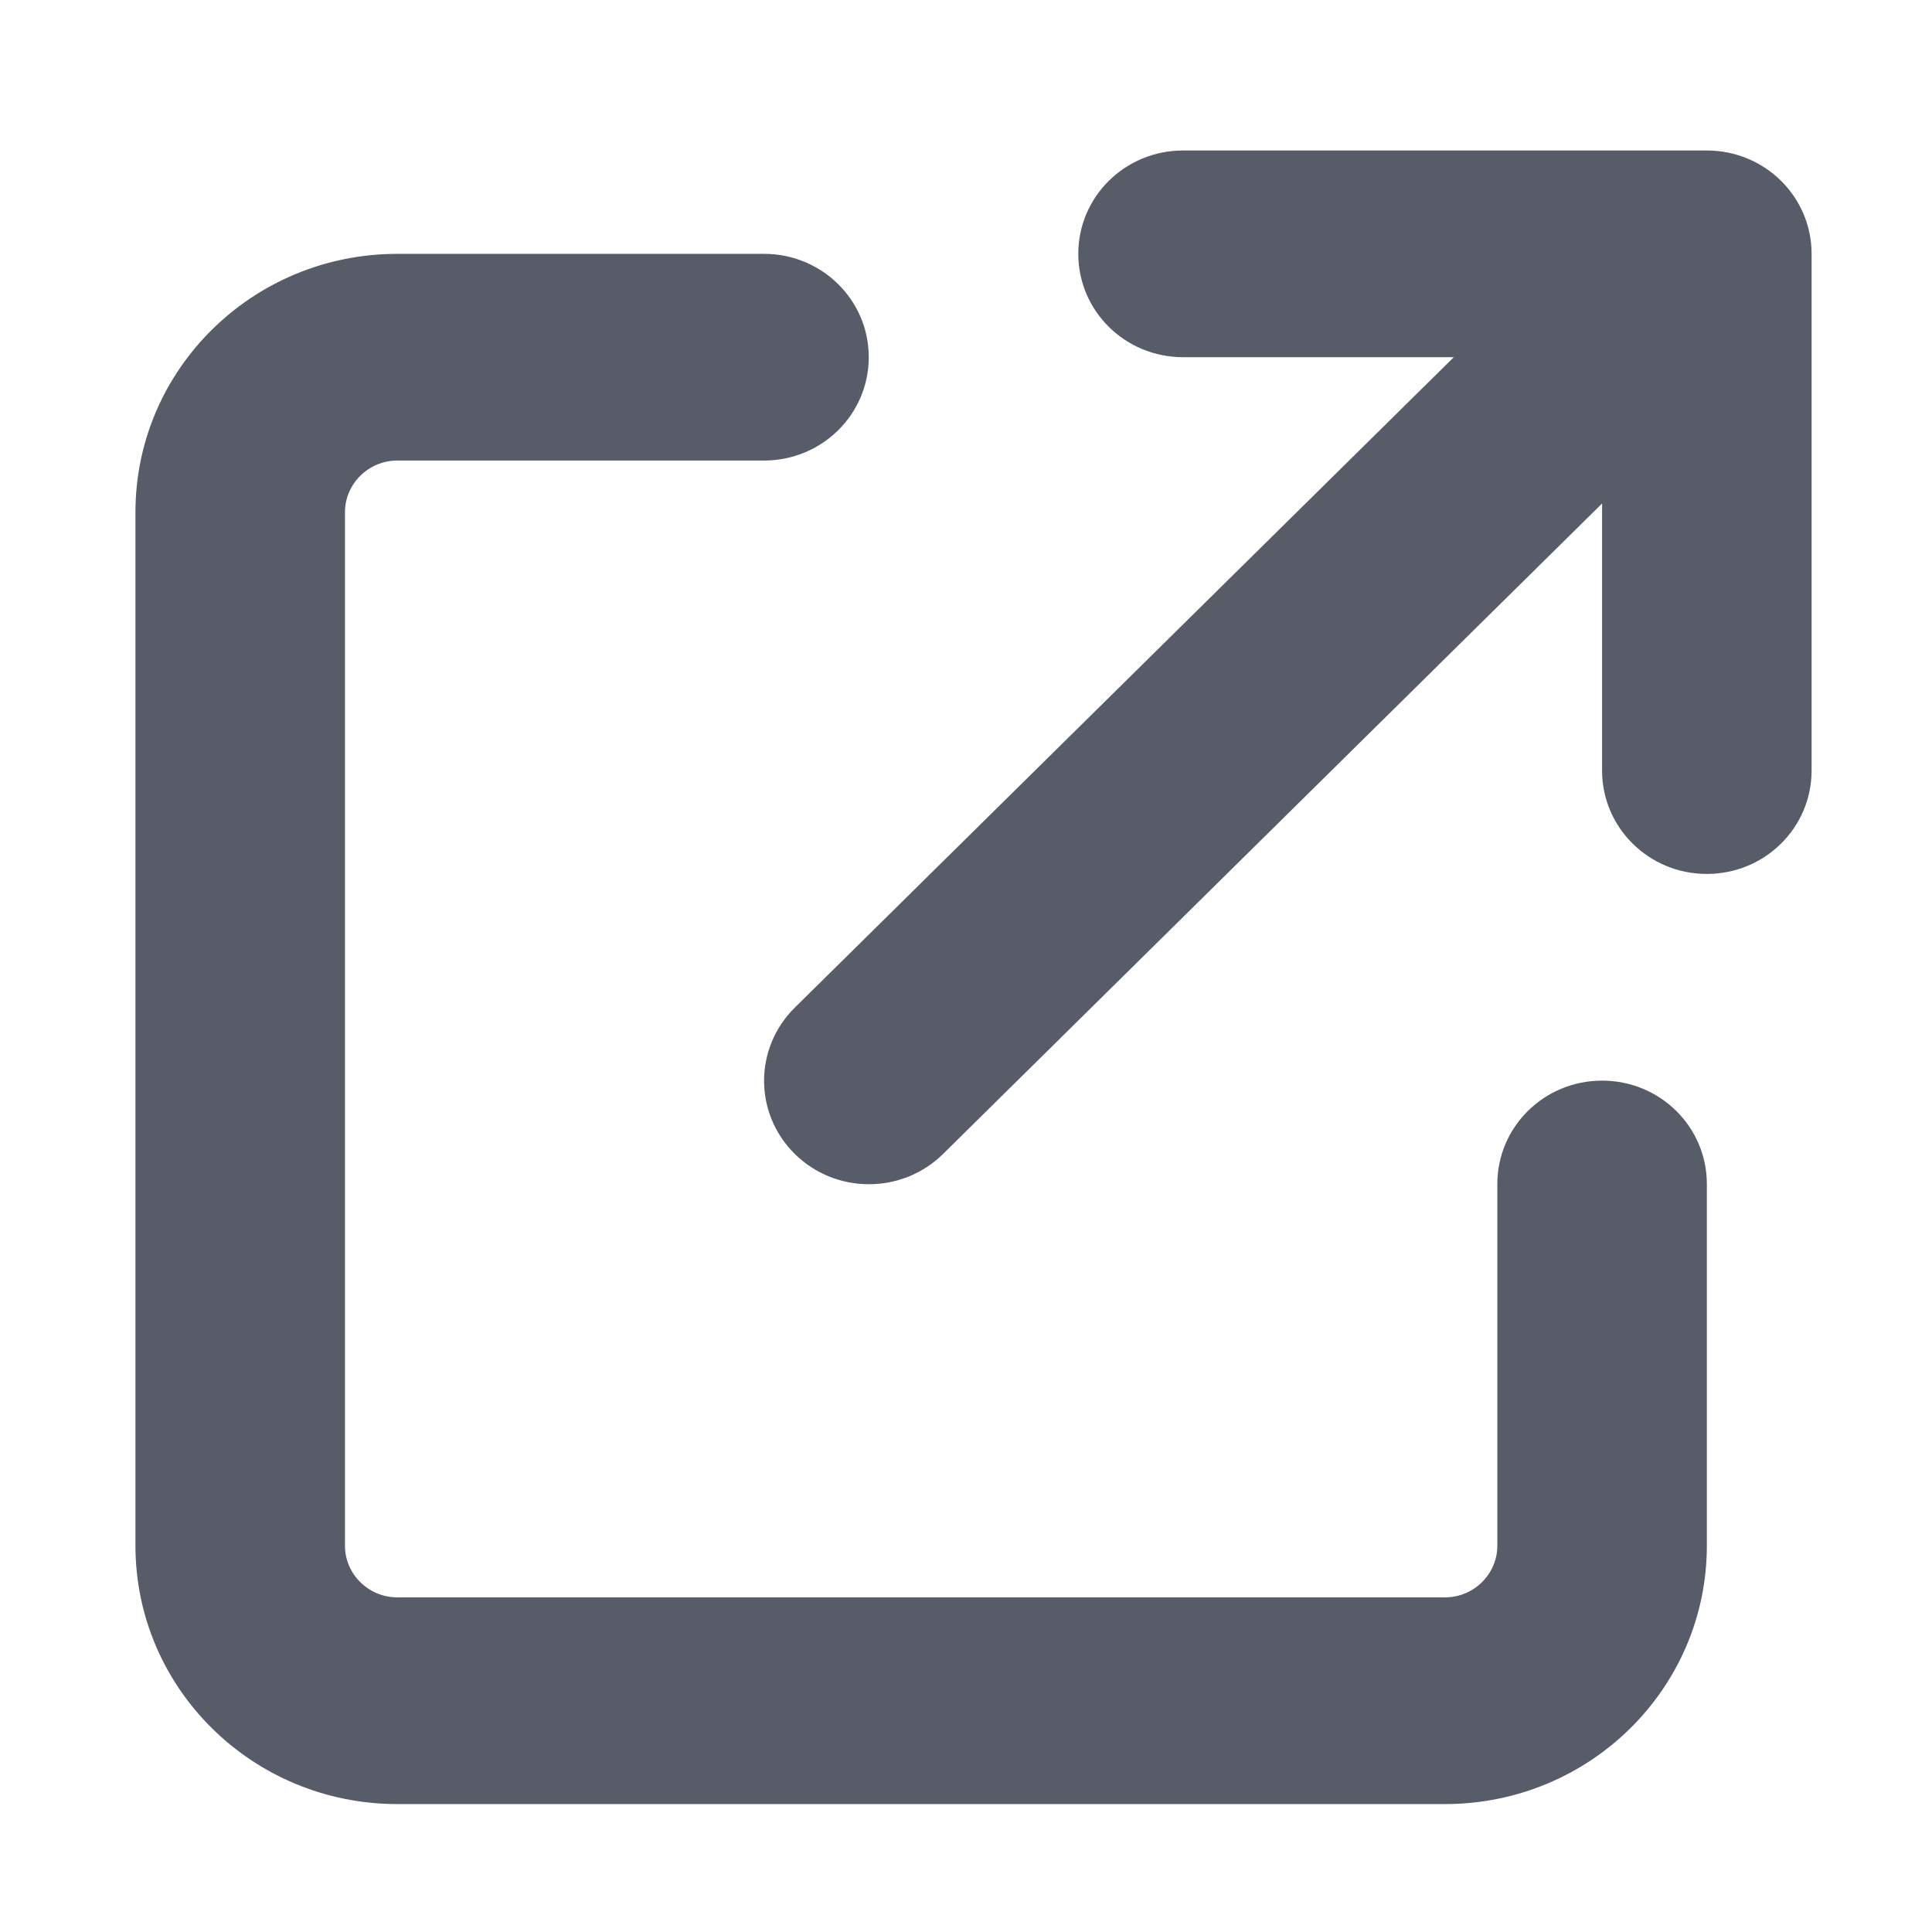 <?xml version="1.0" encoding="UTF-8" standalone="no"?>
<svg
   viewBox="0 0 512 512"
   version="1.1"
   id="svg4"
   sodipodi:docname="ic-nav-send.svg"
   inkscape:version="1.2 (dc2aedaf03, 2022-05-15)"
   xmlns:inkscape="http://www.inkscape.org/namespaces/inkscape"
   xmlns:sodipodi="http://sodipodi.sourceforge.net/DTD/sodipodi-0.dtd"
   xmlns="http://www.w3.org/2000/svg"
   xmlns:svg="http://www.w3.org/2000/svg">
  <defs
     id="defs8" />
  <sodipodi:namedview
     id="namedview6"
     pagecolor="#ffffff"
     bordercolor="#666666"
     borderopacity="1.0"
     inkscape:showpageshadow="2"
     inkscape:pageopacity="0.0"
     inkscape:pagecheckerboard="0"
     inkscape:deskcolor="#d1d1d1"
     showgrid="false"
     inkscape:zoom="1.0029297"
     inkscape:cx="162.02531"
     inkscape:cy="306.60175"
     inkscape:window-width="1450"
     inkscape:window-height="1243"
     inkscape:window-x="893"
     inkscape:window-y="48"
     inkscape:window-maximized="0"
     inkscape:current-layer="svg4" />
  <!--! Font Awesome Pro 6.4.2 by @fontawesome - https://fontawesome.com License - https://fontawesome.com/license (Commercial License) Copyright 2023 Fonticons, Inc. -->
  <path
     d="m 313.519,39.883 c -15.356,0 -27.762,12.239 -27.762,27.389 0,15.149 12.406,27.389 27.762,27.389 h 71.748 L 210.625,267.037 c -10.845,10.699 -10.845,28.073 0,38.772 10.845,10.699 28.456,10.699 39.301,0 L 424.569,133.432 v 70.782 c 0,15.149 12.406,27.388 27.762,27.388 15.356,0 27.762,-12.239 27.762,-27.388 V 67.272 c 0,-15.149 -12.406,-27.389 -27.762,-27.389 z m -208.218,27.389 c -38.347,0 -69.406,30.641 -69.406,68.471 v 273.885 c 0,37.83 31.059,68.471 69.406,68.471 h 277.624 c 38.347,0 69.406,-30.641 69.406,-68.471 v -95.86 c 0,-15.149 -12.406,-27.389 -27.762,-27.389 -15.356,0 -27.762,12.239 -27.762,27.389 v 95.86 c 0,7.532 -6.247,13.694 -13.881,13.694 H 105.301 c -7.635,0 -13.881,-6.162 -13.881,-13.694 v -273.885 c 0,-7.532 6.247,-13.694 13.881,-13.694 h 97.168 c 15.356,0 27.762,-12.239 27.762,-27.389 0,-15.149 -12.406,-27.389 -27.762,-27.389 z"
     id="path2"
     style="fill:#585C68;fill-opacity:1;stroke-width:0.862" />
</svg>
